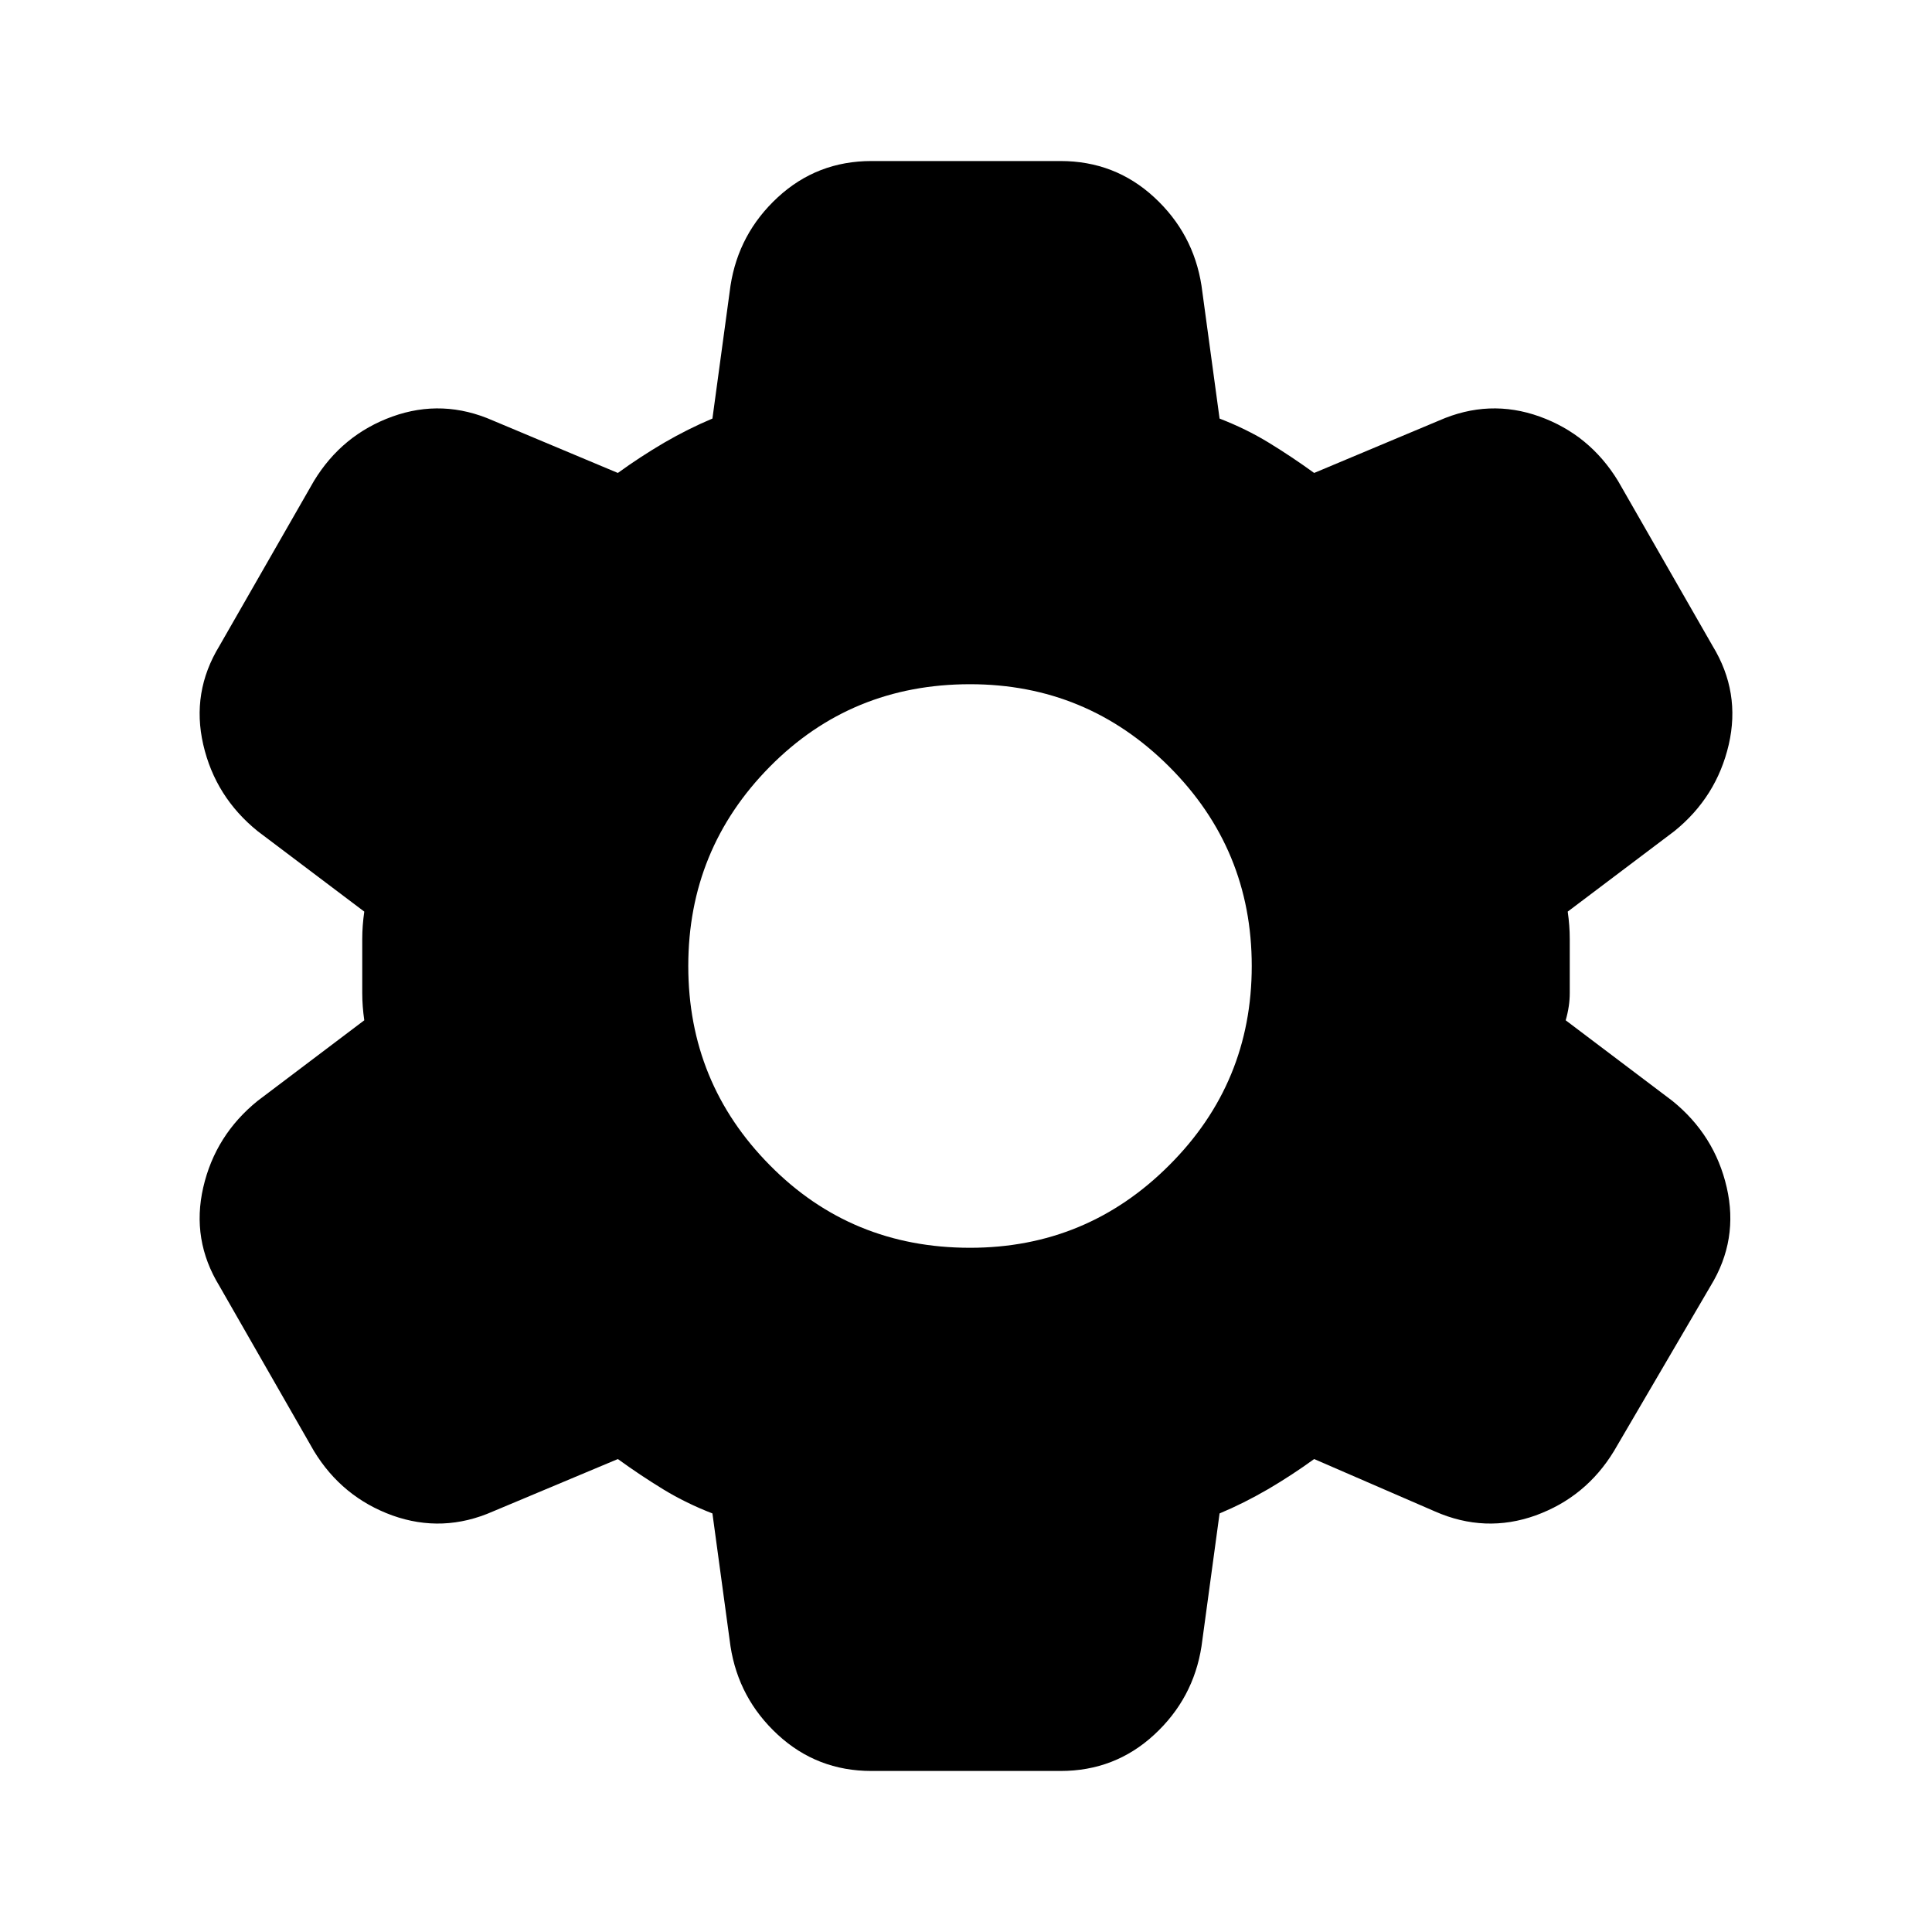 <svg viewBox="0 0 20 20" fill="none" xmlns="http://www.w3.org/2000/svg">
<path d="M9.021 18.333C8.646 18.333 8.323 18.208 8.052 17.958C7.781 17.708 7.618 17.403 7.562 17.042L7.375 15.667C7.194 15.597 7.024 15.514 6.865 15.417C6.705 15.319 6.549 15.215 6.396 15.104L5.104 15.646C4.757 15.799 4.41 15.812 4.062 15.688C3.715 15.562 3.444 15.34 3.25 15.021L2.271 13.312C2.076 12.993 2.021 12.653 2.104 12.292C2.187 11.931 2.375 11.632 2.667 11.396L3.771 10.562C3.757 10.465 3.75 10.371 3.75 10.281V9.719C3.75 9.628 3.757 9.535 3.771 9.437L2.667 8.604C2.375 8.368 2.187 8.069 2.104 7.708C2.021 7.347 2.076 7.007 2.271 6.687L3.25 4.979C3.444 4.66 3.715 4.437 4.062 4.312C4.41 4.187 4.757 4.201 5.104 4.354L6.396 4.896C6.549 4.785 6.708 4.681 6.875 4.583C7.042 4.486 7.208 4.403 7.375 4.333L7.562 2.958C7.618 2.597 7.781 2.292 8.052 2.042C8.323 1.792 8.646 1.667 9.021 1.667H10.979C11.354 1.667 11.677 1.792 11.948 2.042C12.219 2.292 12.382 2.597 12.438 2.958L12.625 4.333C12.806 4.403 12.976 4.486 13.135 4.583C13.295 4.681 13.451 4.785 13.604 4.896L14.896 4.354C15.243 4.201 15.59 4.187 15.938 4.312C16.285 4.437 16.555 4.66 16.75 4.979L17.729 6.687C17.924 7.007 17.979 7.347 17.896 7.708C17.812 8.069 17.625 8.368 17.333 8.604L16.229 9.437C16.243 9.535 16.25 9.628 16.25 9.719V10.281C16.25 10.371 16.236 10.465 16.208 10.562L17.312 11.396C17.604 11.632 17.792 11.931 17.875 12.292C17.958 12.653 17.903 12.993 17.708 13.312L16.708 15.021C16.514 15.34 16.243 15.562 15.896 15.688C15.549 15.812 15.201 15.799 14.854 15.646L13.604 15.104C13.451 15.215 13.292 15.319 13.125 15.417C12.958 15.514 12.792 15.597 12.625 15.667L12.438 17.042C12.382 17.403 12.219 17.708 11.948 17.958C11.677 18.208 11.354 18.333 10.979 18.333H9.021ZM10.042 12.917C10.847 12.917 11.535 12.632 12.104 12.062C12.674 11.493 12.958 10.806 12.958 10C12.958 9.194 12.674 8.507 12.104 7.937C11.535 7.368 10.847 7.083 10.042 7.083C9.222 7.083 8.531 7.368 7.969 7.937C7.406 8.507 7.125 9.194 7.125 10C7.125 10.806 7.406 11.493 7.969 12.062C8.531 12.632 9.222 12.917 10.042 12.917Z" fill="currentColor"/>
</svg>